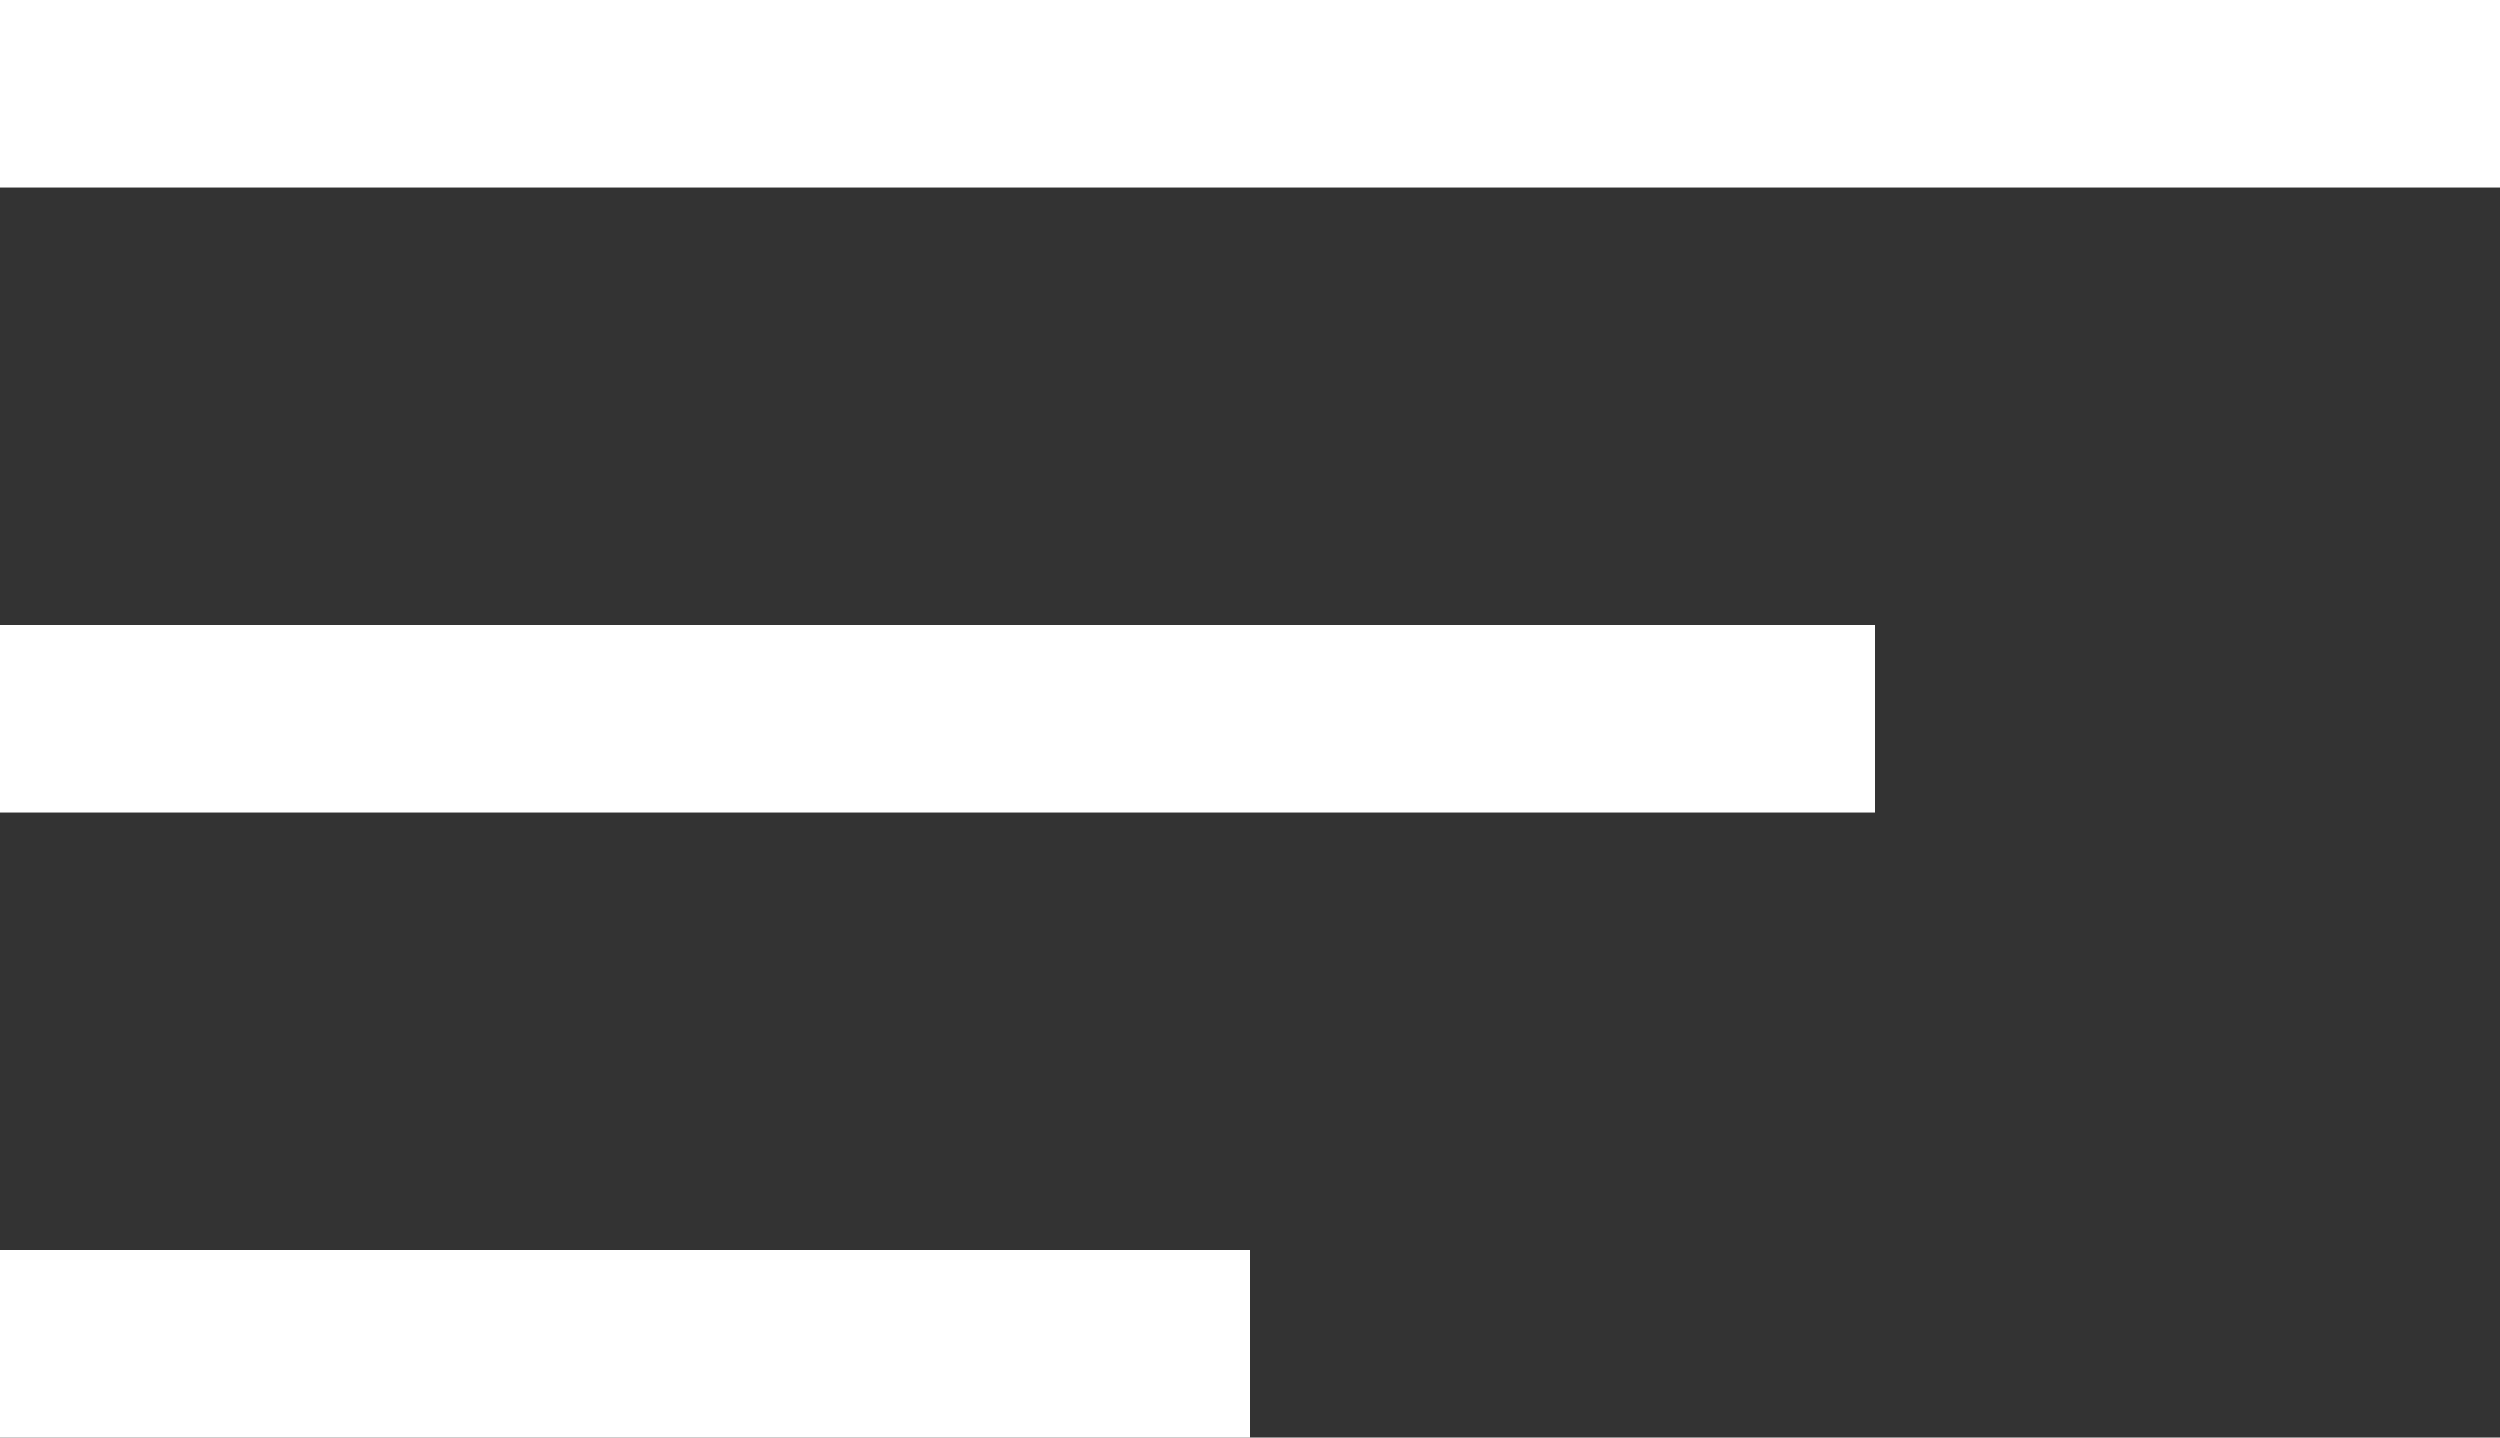 <?xml version="1.0" encoding="UTF-8" standalone="no"?>
<svg width="40px" height="23px" viewBox="0 0 40 23" version="1.1" xmlns="http://www.w3.org/2000/svg" xmlns:xlink="http://www.w3.org/1999/xlink">
    <rect x="0" y="0" width="40" height="23" fill="#333333" stroke="none"/>
    <!-- Generator: Sketch 45.2 (43514) - http://www.bohemiancoding.com/sketch -->
    <title>icon_menu</title>
    <desc>Created with Sketch.</desc>
    <defs></defs>
    <g id="Page-1" stroke="none" stroke-width="1" fill="none" fill-rule="evenodd">
        <g id="CE_assets" transform="translate(-1360, -30)" fill="#FFFFFF">
            <g id="menu" transform="translate(1295, 30)">
                <path d="M65,0 L105,0 L105,3 L65,3 L65,0 Z M65,10 L95,10 L95,13 L65,13 L65,10 Z M65,20 L85,20 L85,23 L65,23 L65,20 Z" id="icon_menu"></path>
            </g>
        </g>
    </g>
</svg>